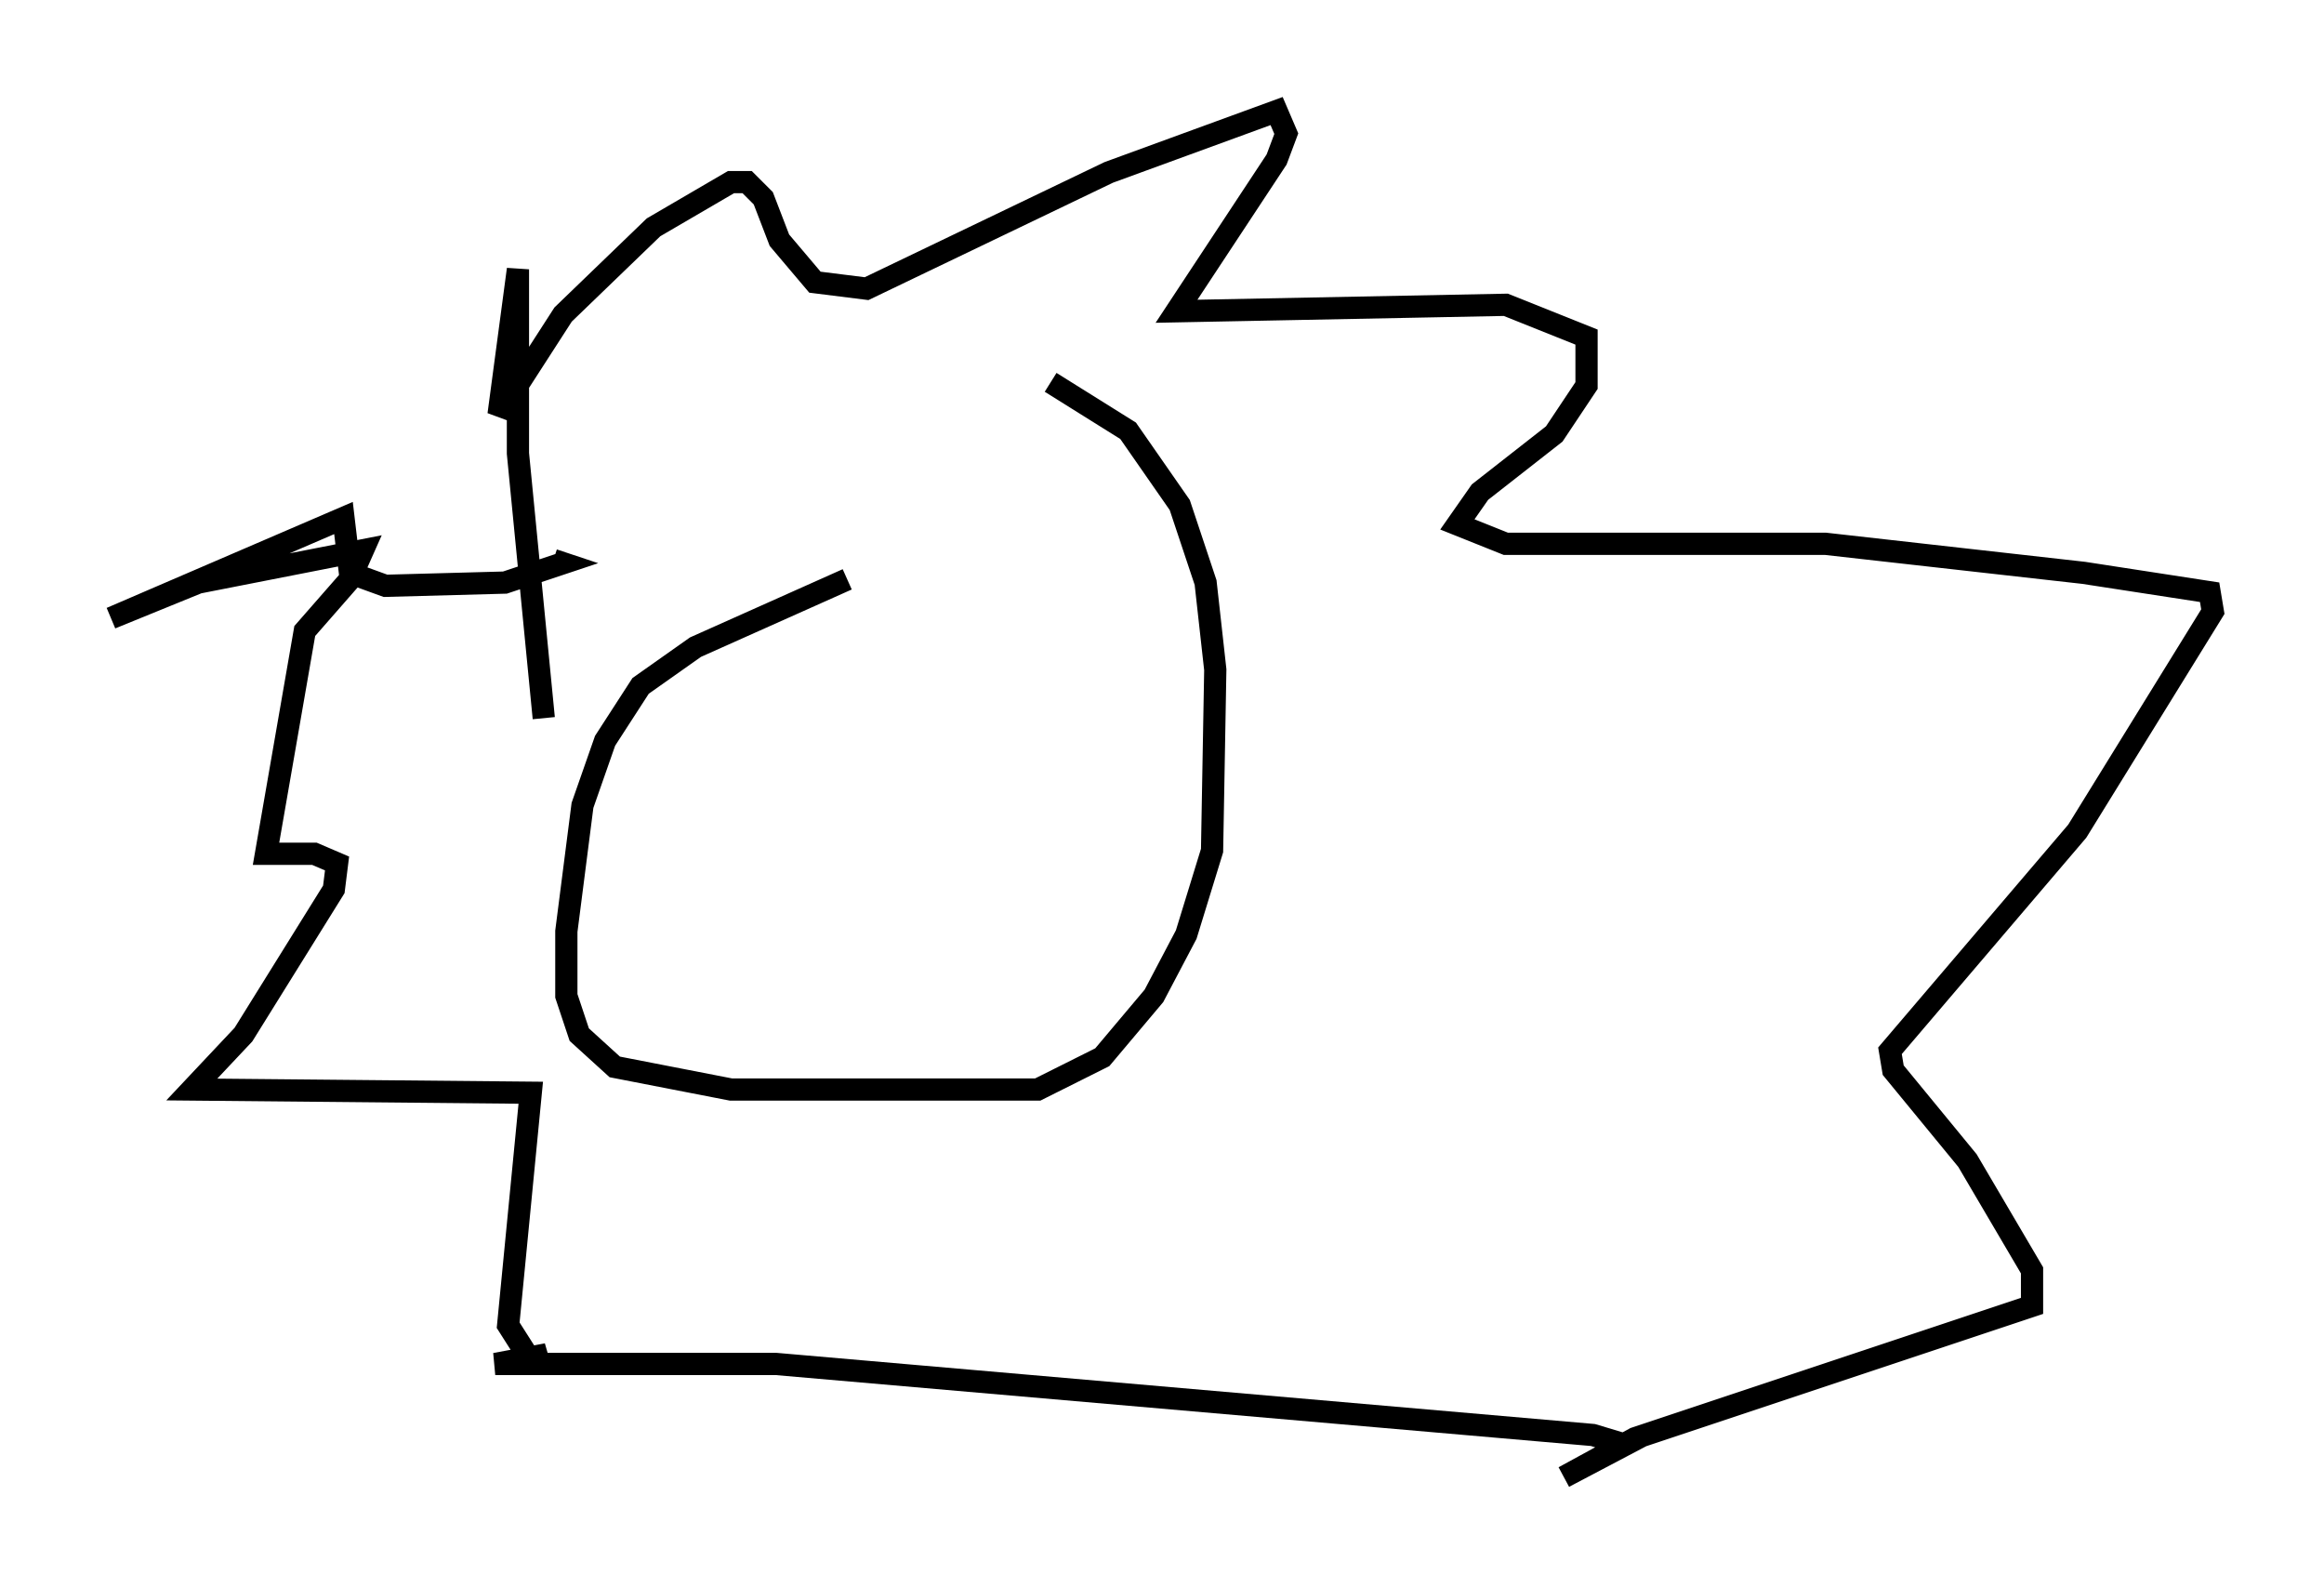 <?xml version="1.0" encoding="utf-8" ?>
<svg baseProfile="full" height="71.441" version="1.1" width="104.558" xmlns="http://www.w3.org/2000/svg" xmlns:ev="http://www.w3.org/2001/xml-events" xmlns:xlink="http://www.w3.org/1999/xlink"><defs /><rect fill="white" height="71.441" width="104.558" x="0" y="0" /><path d="M41.458, 26.497 m-3.341, -0.436 l-6.827, 3.05 -2.469, 1.743 l-1.598, 2.469 -1.017, 2.905 l-0.726, 5.665 0.0, 2.905 l0.581, 1.743 1.598, 1.453 l5.229, 1.017 13.799, 0.0 l2.905, -1.453 2.324, -2.76 l1.453, -2.76 1.162, -3.777 l0.145, -8.134 -0.436, -3.922 l-1.162, -3.486 -2.324, -3.341 l-3.486, -2.179 m-22.804, 15.106 l-1.162, -11.911 0.0, -8.279 l-0.872, 6.536 2.905, -4.503 l4.067, -3.922 3.486, -2.034 l0.726, 0.0 0.726, 0.726 l0.726, 1.888 1.598, 1.888 l2.324, 0.291 10.894, -5.229 l7.553, -2.76 0.436, 1.017 l-0.436, 1.162 -4.503, 6.827 l14.816, -0.291 3.631, 1.453 l0.0, 2.179 -1.453, 2.179 l-3.341, 2.615 -1.017, 1.453 l2.179, 0.872 14.38, 0.0 l11.62, 1.307 5.665, 0.872 l0.145, 0.872 -6.101, 9.877 l-8.425, 9.877 0.145, 0.872 l3.341, 4.067 2.905, 4.939 l0.0, 1.598 -17.866, 5.955 l-3.196, 1.743 2.76, -1.453 l-1.453, -0.436 -36.749, -3.196 l-12.637, 0.0 2.324, -0.436 l-0.726, 0.291 -1.017, -1.598 l1.017, -10.458 -15.251, -0.145 l2.324, -2.469 4.067, -6.536 l0.145, -1.162 -1.017, -0.436 l-2.179, 0.0 1.743, -10.022 l2.034, -2.324 0.581, -1.307 l-7.408, 1.453 -3.922, 1.598 l10.458, -4.503 0.291, 2.469 l1.598, 0.581 5.374, -0.145 l2.615, -0.872 -0.436, -0.145 " fill="none" stroke="black" stroke-width="1" /></svg>